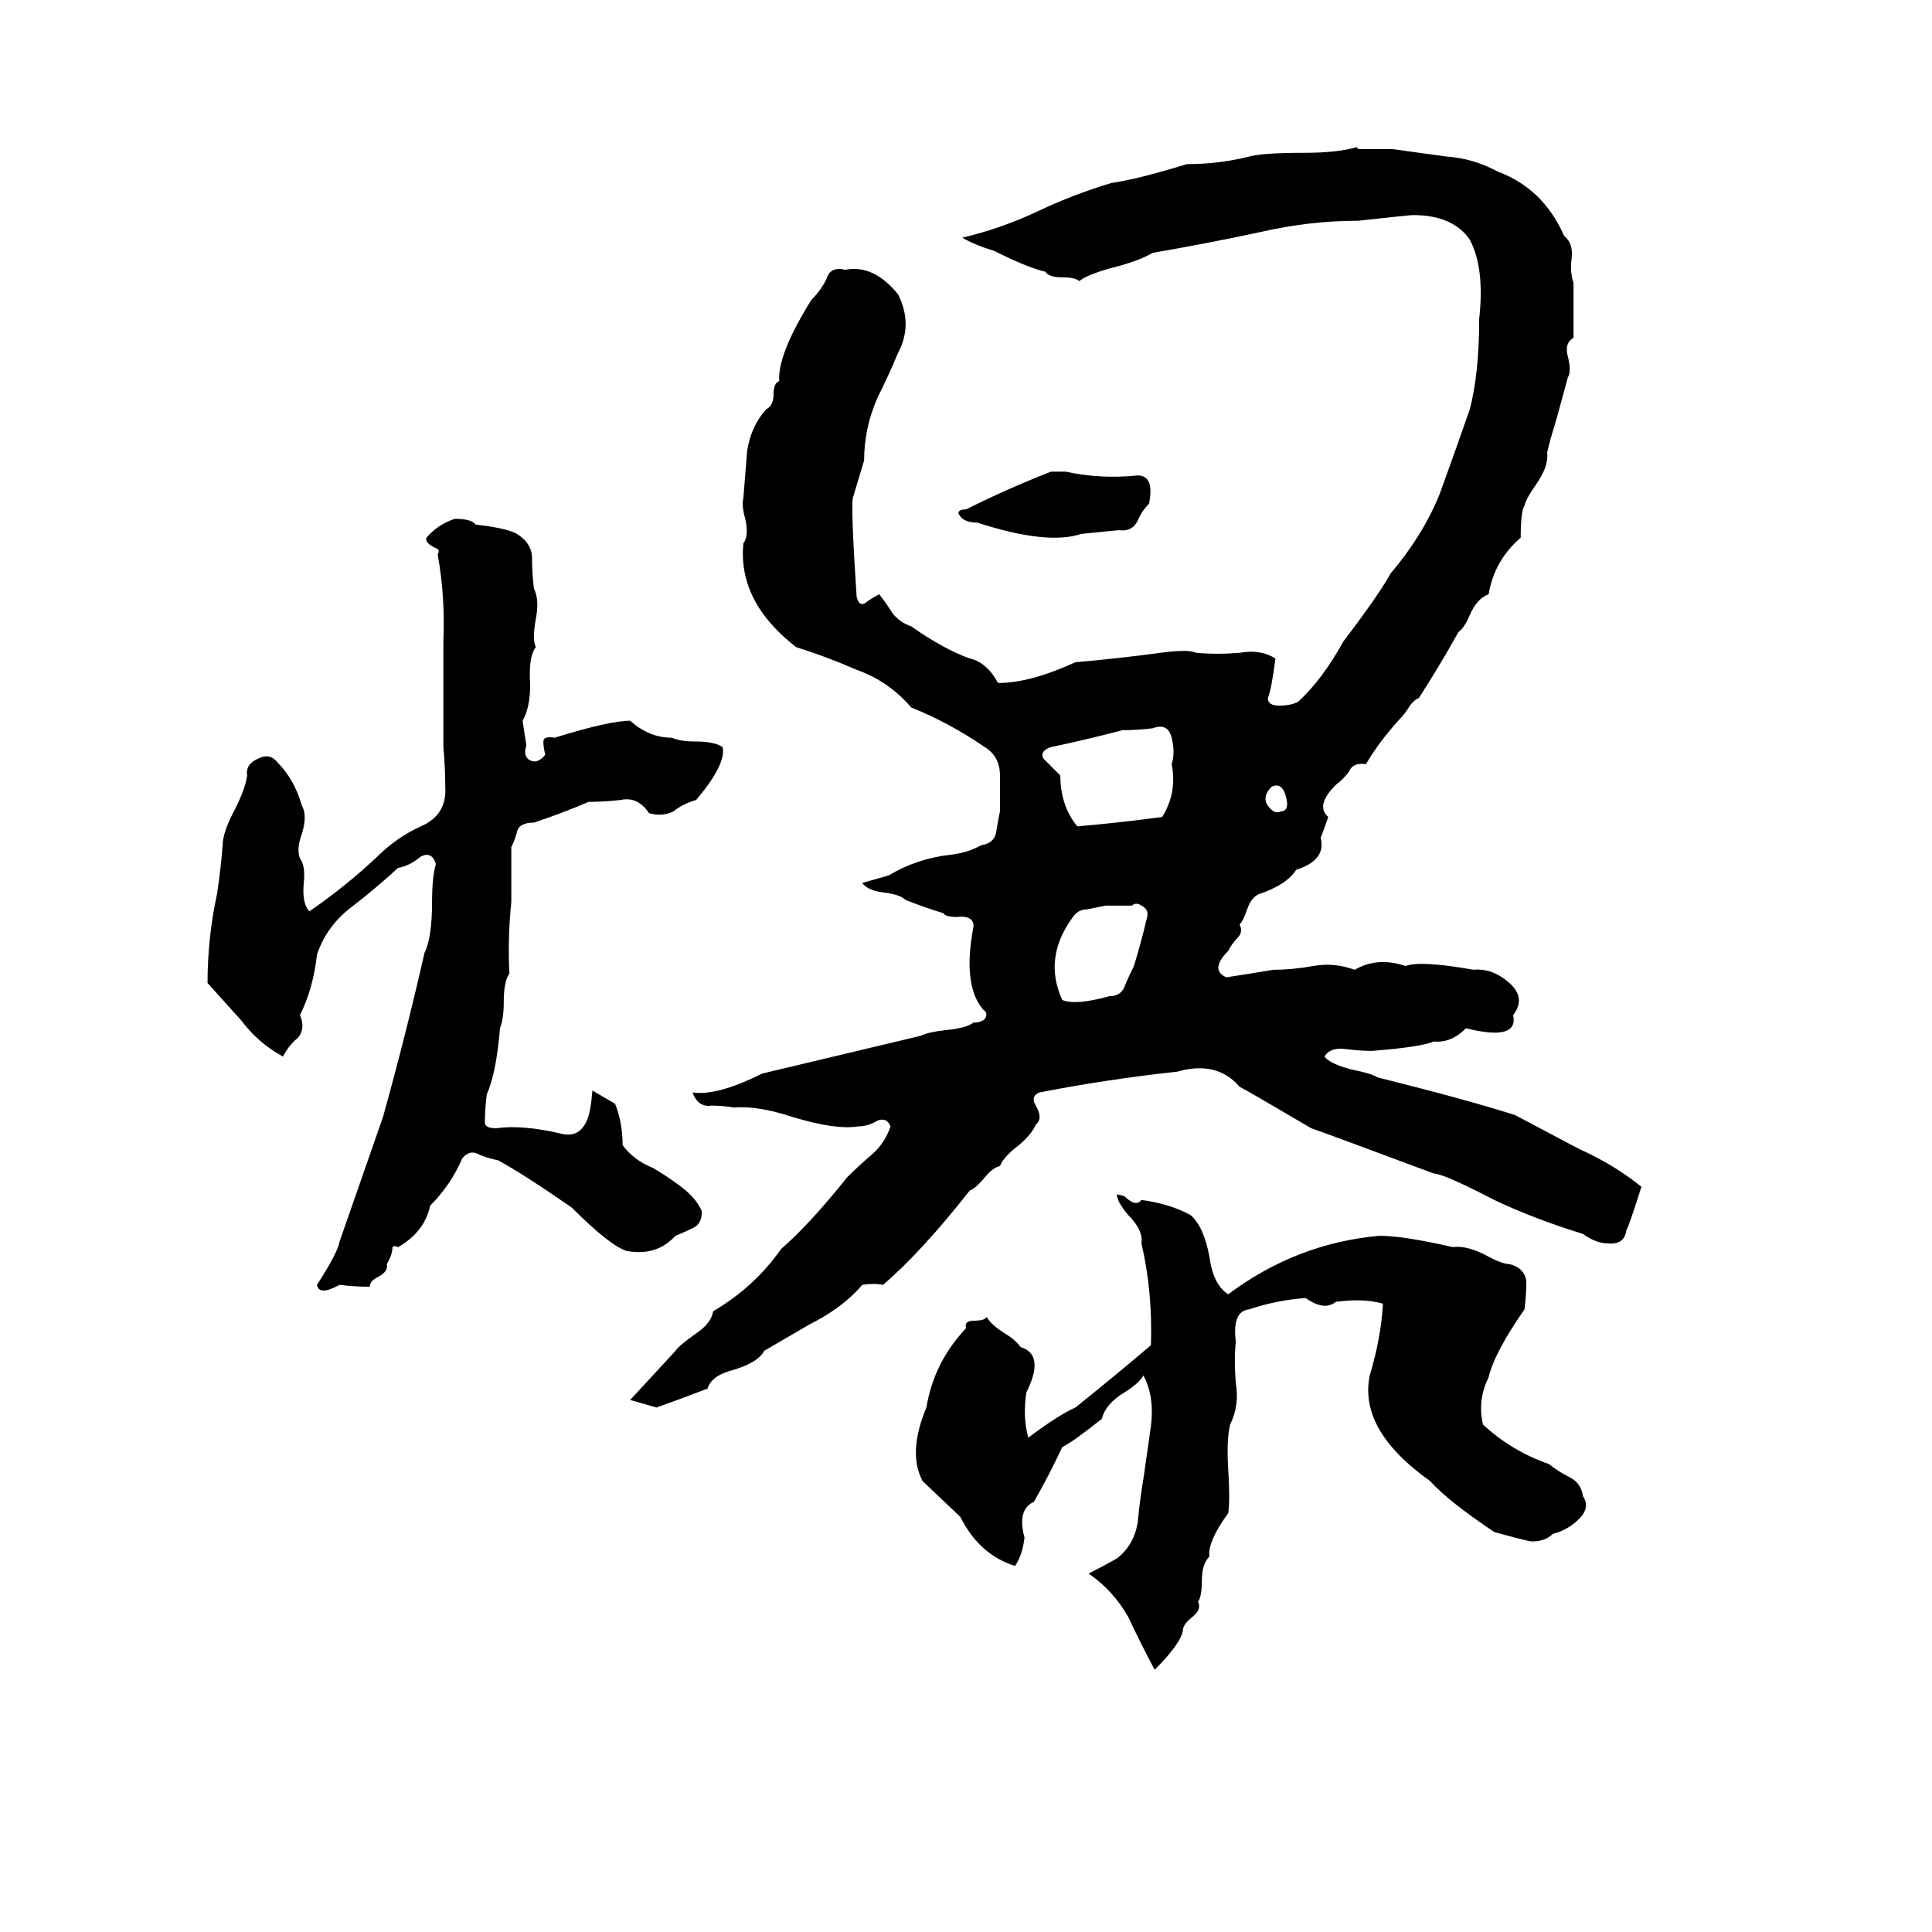 <svg xmlns="http://www.w3.org/2000/svg" viewBox="0 -800 1024 1024">
	<path fill="#000000" d="M719 -722L720 -721H738Q752 -719 767 -717Q781 -716 794 -709Q818 -700 829 -675Q834 -671 833 -663Q832 -656 834 -650Q834 -635 834 -621Q829 -618 831 -611Q833 -603 831 -600Q828 -589 825 -578Q821 -565 820 -560Q821 -553 814 -543Q809 -536 808 -532Q806 -529 806 -515Q792 -503 789 -485Q783 -483 779 -474Q776 -467 773 -465Q763 -447 752 -430Q749 -429 746 -424Q744 -421 742 -419Q731 -407 724 -395Q717 -396 715 -391Q712 -387 708 -384Q697 -373 704 -367Q702 -361 700 -356Q703 -344 687 -339Q682 -331 667 -326Q663 -324 661 -318Q659 -312 657 -310Q659 -306 656 -303Q653 -300 651 -296Q641 -286 650 -282Q663 -284 675 -286Q685 -286 696 -288Q707 -290 718 -286Q730 -293 745 -288Q753 -291 781 -286Q791 -287 800 -279Q809 -271 802 -262Q805 -248 777 -255Q769 -247 760 -248Q753 -245 727 -243Q721 -243 713 -244Q705 -245 702 -240Q705 -236 717 -233Q727 -231 730 -229Q778 -217 803 -209Q820 -200 837 -191Q855 -183 870 -171Q863 -149 862 -148Q861 -140 852 -141Q846 -141 839 -146Q813 -154 792 -164Q765 -178 760 -178Q701 -200 695 -202Q661 -222 657 -224Q645 -238 624 -232Q587 -228 551 -221Q546 -219 549 -214Q553 -207 549 -204Q547 -199 540 -193Q532 -187 530 -182Q526 -181 522 -176Q517 -170 514 -169Q488 -136 468 -119Q463 -120 457 -119Q452 -113 444 -107Q437 -102 429 -98Q417 -91 405 -84Q402 -78 389 -74Q377 -71 375 -64Q362 -59 348 -54Q341 -56 334 -58Q346 -71 358 -84Q360 -87 370 -94Q377 -99 378 -105Q400 -118 414 -138Q429 -151 449 -176Q455 -182 462 -188Q469 -194 472 -203Q470 -208 465 -206Q460 -203 455 -203Q443 -201 420 -208Q402 -214 389 -213Q383 -214 377 -214Q370 -213 367 -221Q380 -219 404 -231Q446 -241 488 -251Q492 -253 501 -254Q512 -255 516 -258Q520 -258 522 -260Q524 -263 521 -265Q510 -278 516 -309Q516 -315 507 -314Q501 -314 500 -316Q490 -319 480 -323Q477 -326 468 -327Q460 -328 457 -332L471 -336Q486 -345 504 -347Q513 -348 520 -352Q527 -353 528 -359Q529 -365 530 -370Q530 -379 530 -389Q530 -399 522 -404Q503 -417 483 -425Q471 -439 454 -445Q438 -452 422 -457Q391 -481 394 -512Q397 -516 395 -525Q393 -532 394 -536Q395 -549 396 -561Q398 -574 406 -583Q410 -585 410 -591Q410 -597 413 -598Q412 -612 430 -641Q435 -646 438 -652Q440 -659 448 -657Q463 -660 476 -644Q484 -628 476 -613Q471 -601 465 -589Q458 -573 458 -556Q455 -546 452 -536Q451 -530 454 -484Q455 -479 458 -480Q462 -483 466 -485Q470 -480 473 -475Q477 -470 483 -468Q500 -456 514 -451Q523 -449 529 -438Q546 -438 570 -449Q593 -451 615 -454Q630 -456 634 -454Q645 -453 657 -454Q668 -456 676 -451Q674 -435 672 -430Q672 -426 678 -426Q684 -426 688 -428Q701 -440 712 -460Q731 -485 737 -496Q754 -516 763 -538Q771 -560 779 -583Q784 -602 784 -631Q787 -658 779 -673Q770 -686 749 -686Q747 -686 720 -683Q694 -683 668 -677Q640 -671 611 -666Q604 -662 593 -659Q577 -655 572 -651Q570 -653 563 -653Q556 -653 554 -656Q545 -658 527 -667Q517 -670 510 -674Q531 -679 550 -688Q569 -697 589 -703Q603 -705 629 -713Q646 -713 662 -717Q669 -719 691 -719Q709 -719 719 -722ZM557 -550H565Q583 -546 603 -548Q612 -548 609 -533Q605 -529 603 -524Q600 -518 593 -519Q583 -518 573 -517Q555 -511 518 -523Q510 -523 508 -528Q508 -530 512 -530Q534 -541 557 -550ZM241 -525Q250 -525 252 -522Q269 -520 274 -517Q282 -512 282 -504Q282 -496 283 -488Q286 -482 284 -472Q282 -461 284 -457Q280 -452 281 -437Q281 -425 277 -418Q278 -411 279 -405Q277 -399 281 -397Q285 -395 289 -400Q288 -404 288 -407Q288 -410 294 -409Q323 -418 334 -418Q344 -409 356 -409Q361 -407 368 -407Q379 -407 383 -404Q385 -395 369 -376Q362 -374 357 -370Q351 -367 344 -369Q338 -378 329 -376Q320 -375 312 -375Q298 -369 283 -364Q275 -364 274 -359Q273 -355 271 -351Q271 -336 271 -322Q269 -302 270 -284Q267 -280 267 -269Q267 -260 265 -255Q263 -231 258 -220Q257 -212 257 -205Q257 -202 263 -202Q277 -204 298 -199Q307 -197 311 -206Q313 -210 314 -222L326 -215Q330 -205 330 -193Q336 -185 346 -181Q353 -177 361 -171Q369 -165 372 -158Q372 -151 367 -149Q363 -147 358 -145Q348 -134 332 -137Q323 -140 303 -160Q277 -178 264 -185Q259 -186 254 -188Q249 -191 245 -186Q239 -172 228 -161Q225 -147 211 -139Q209 -140 208 -139Q208 -135 205 -130Q206 -126 200 -123Q196 -121 196 -118Q188 -118 180 -119Q169 -113 168 -119Q179 -136 180 -142L203 -208Q215 -251 225 -295Q229 -303 229 -322Q229 -335 231 -342Q229 -349 223 -346Q217 -341 211 -340Q199 -329 186 -319Q173 -309 168 -294Q166 -276 159 -262Q162 -255 158 -250Q153 -246 150 -240Q137 -247 128 -259Q119 -269 110 -279Q110 -303 115 -326Q117 -339 118 -352Q118 -359 125 -372Q130 -382 131 -389Q130 -395 137 -398Q143 -401 147 -396Q156 -387 160 -373Q163 -368 160 -358Q157 -350 159 -345Q162 -341 161 -332Q160 -321 164 -317Q183 -330 200 -346Q210 -356 223 -362Q237 -368 236 -383Q236 -393 235 -404Q235 -432 235 -460Q236 -484 232 -506Q233 -508 232 -509Q225 -512 226 -515Q232 -522 241 -525ZM611 -414Q603 -413 595 -413Q576 -408 557 -404Q551 -402 553 -398Q558 -393 562 -389Q562 -373 571 -362Q594 -364 616 -367Q624 -380 621 -395Q623 -401 621 -409Q619 -417 611 -414ZM674 -383Q667 -376 675 -370Q677 -369 679 -370Q683 -370 682 -376Q680 -386 674 -383ZM600 -320H586Q581 -319 576 -318Q571 -318 568 -313Q553 -292 563 -270Q570 -267 588 -272Q594 -272 596 -277Q598 -282 601 -288Q605 -301 608 -314Q609 -318 605 -320Q602 -322 600 -320ZM592 -167L596 -166Q602 -160 605 -164Q620 -162 631 -156Q638 -150 641 -134Q643 -119 651 -114Q687 -141 731 -145Q744 -145 770 -139Q777 -140 787 -135Q796 -130 800 -130Q808 -128 809 -121Q809 -114 808 -106Q792 -83 789 -70Q783 -58 786 -45Q801 -31 821 -24Q826 -20 832 -17Q838 -14 839 -7Q843 -1 837 5Q831 11 823 13Q819 17 812 17Q810 17 792 12Q768 -4 758 -15Q720 -42 726 -71Q732 -91 733 -109Q723 -112 708 -110Q702 -105 692 -112Q677 -111 662 -106Q653 -105 655 -89Q654 -79 655 -67Q657 -55 652 -45Q650 -37 651 -21Q652 -5 651 2Q640 17 641 25Q637 29 637 38Q637 46 635 49Q637 53 632 57Q627 61 627 64Q626 71 612 85Q605 72 598 57Q590 43 577 34Q585 30 592 26Q601 19 603 7Q604 -4 606 -16Q608 -30 610 -44Q612 -60 606 -71Q604 -67 596 -62Q586 -56 584 -48Q569 -36 563 -33Q556 -18 548 -4Q539 0 543 15Q542 24 538 30Q519 24 509 4L489 -15Q481 -30 491 -54Q495 -78 512 -96Q511 -100 516 -100Q522 -100 523 -102Q525 -98 533 -93Q538 -90 541 -86Q554 -82 544 -62Q542 -49 545 -38Q561 -50 570 -54Q590 -70 610 -87Q611 -115 605 -141Q606 -148 598 -156Q592 -163 592 -167Z"/>
</svg>